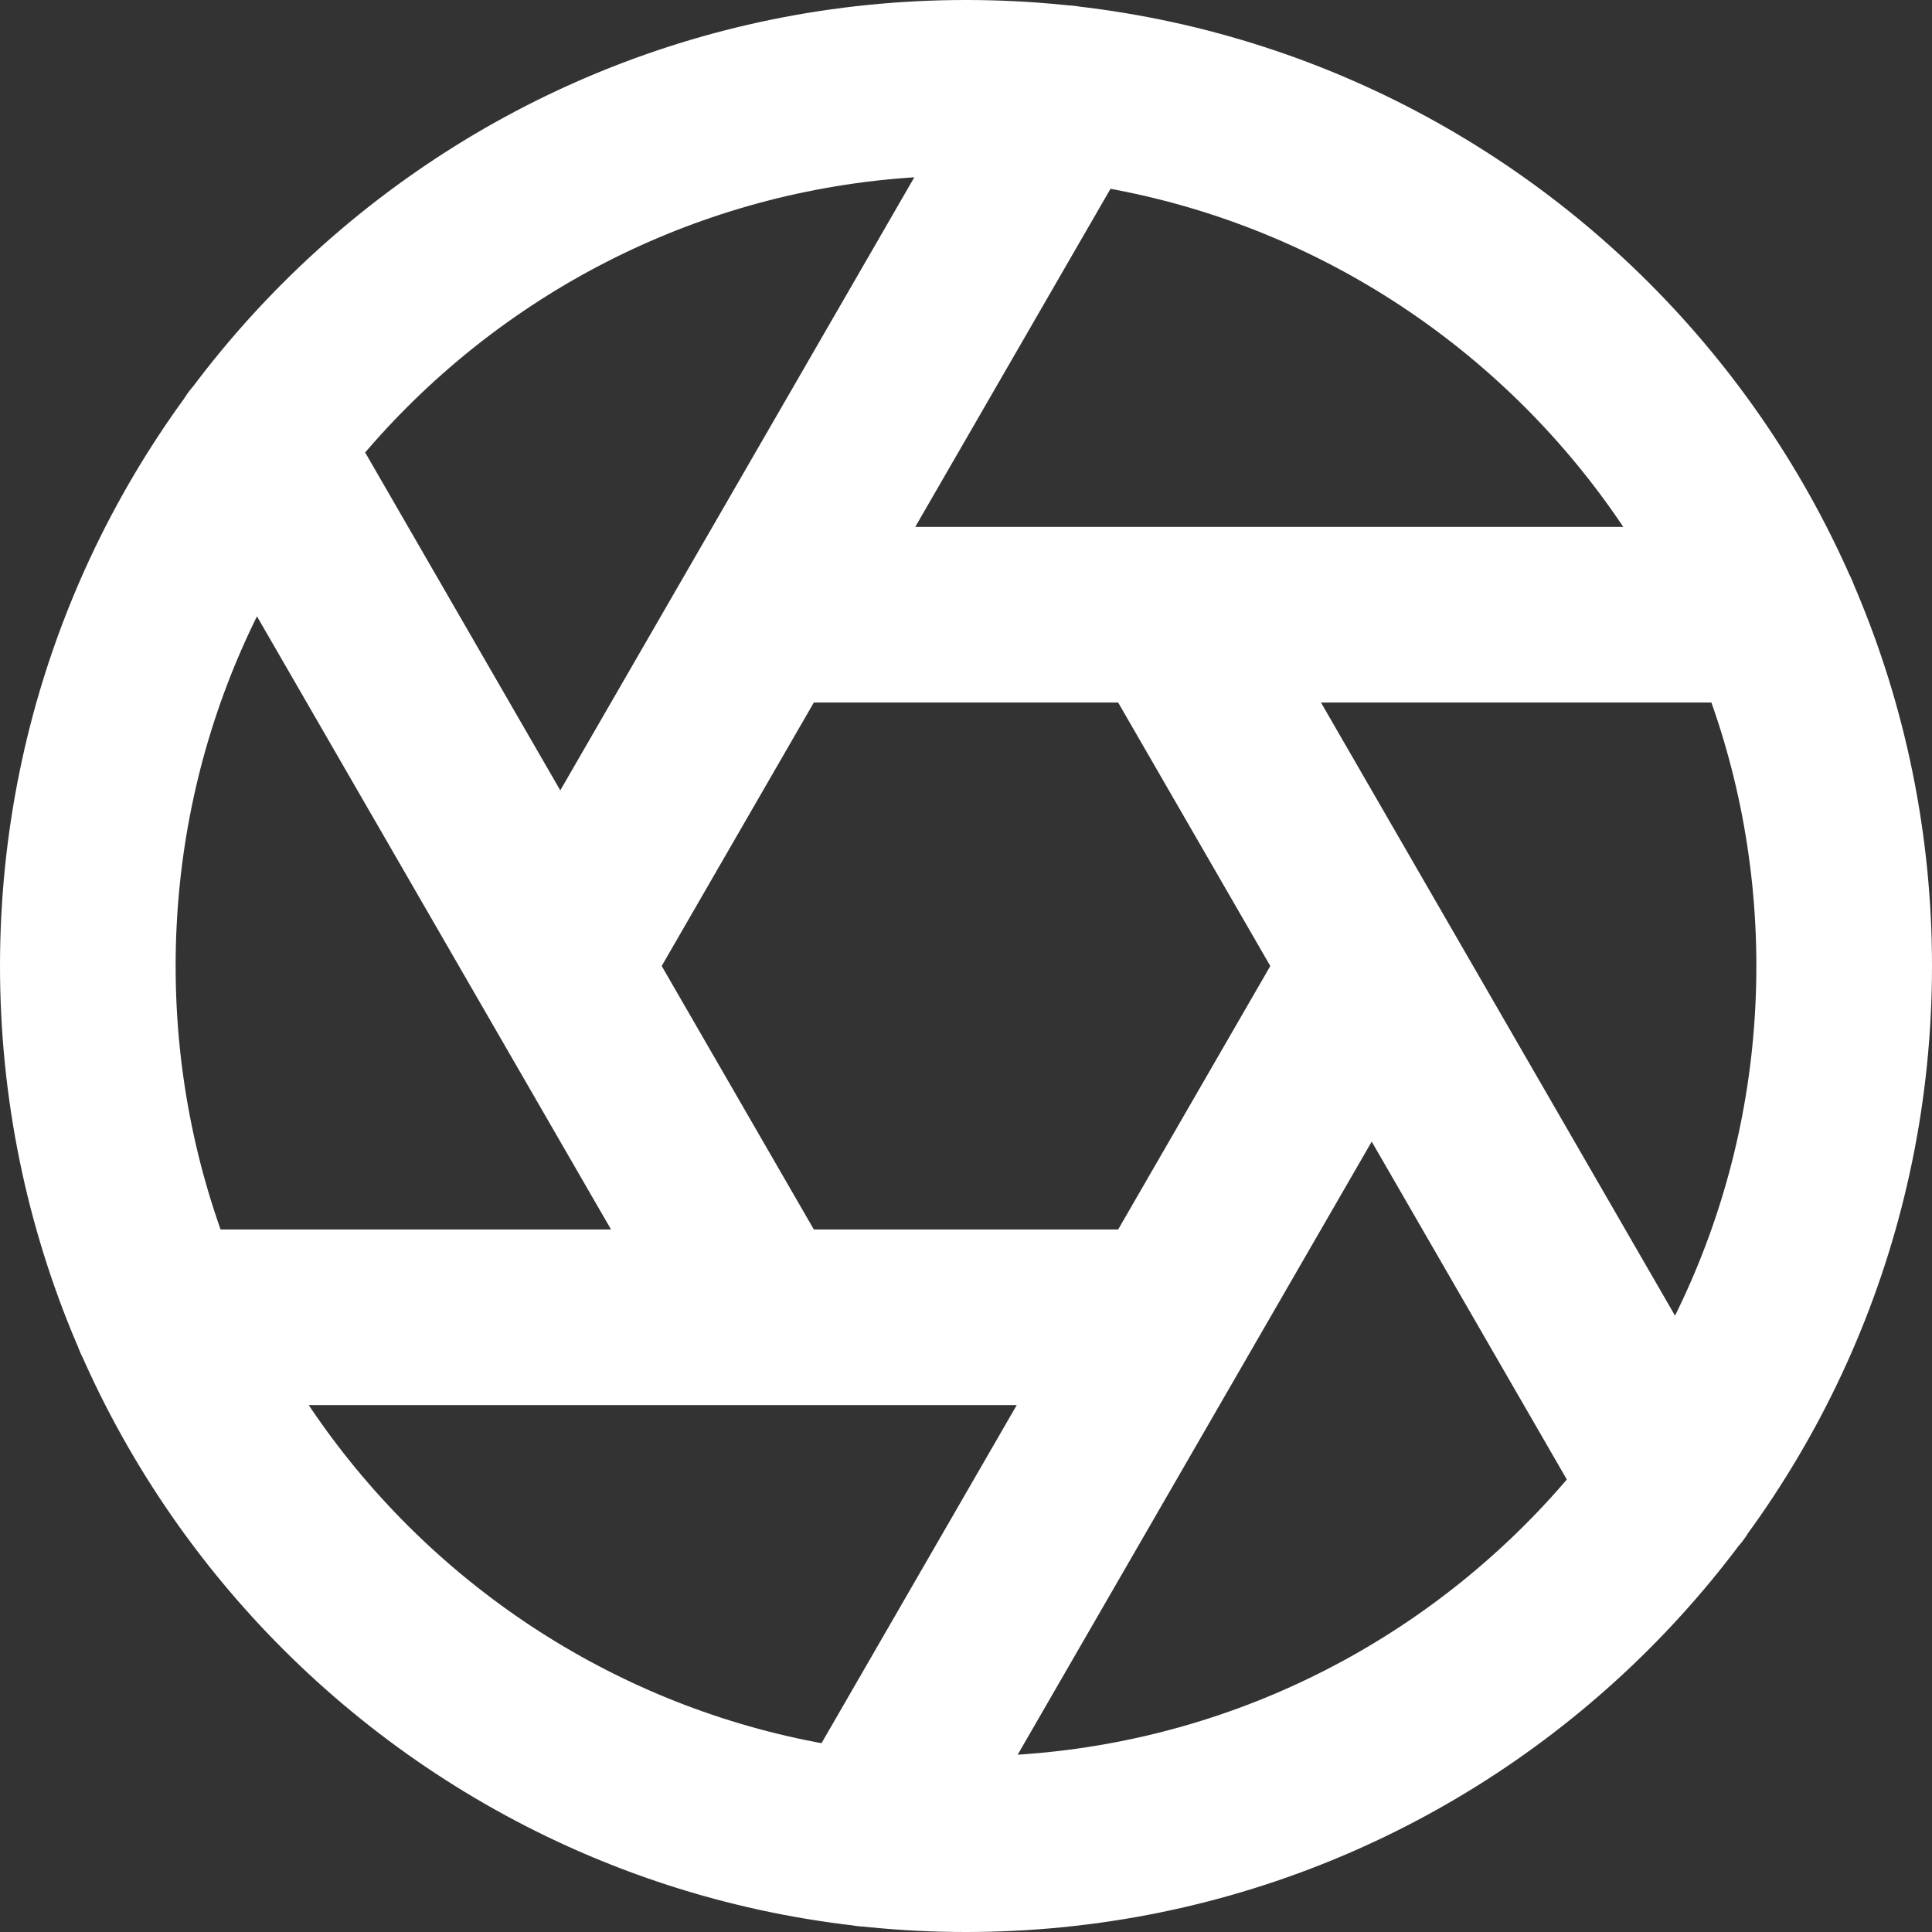 <svg width="44" height="44" viewBox="0 0 44 44" fill="none" xmlns="http://www.w3.org/2000/svg">
<rect x="0" y="0" width="44" height="44" fill="#333333" stroke="none"/>
<path d="M26.62 14L38.1 33.88M17.38 14H40.34M12.76 22L24.24 2.12M17.38 30L5.9 10.12M26.62 30H3.66M31.24 22L19.76 41.88M42 22C42 33.046 33.046 42 22 42C10.954 42 2 33.046 2 22C2 10.954 10.954 2 22 2C33.046 2 42 10.954 42 22Z" stroke="white" stroke-width="4" stroke-linecap="round" stroke-linejoin="round"/>
</svg>
